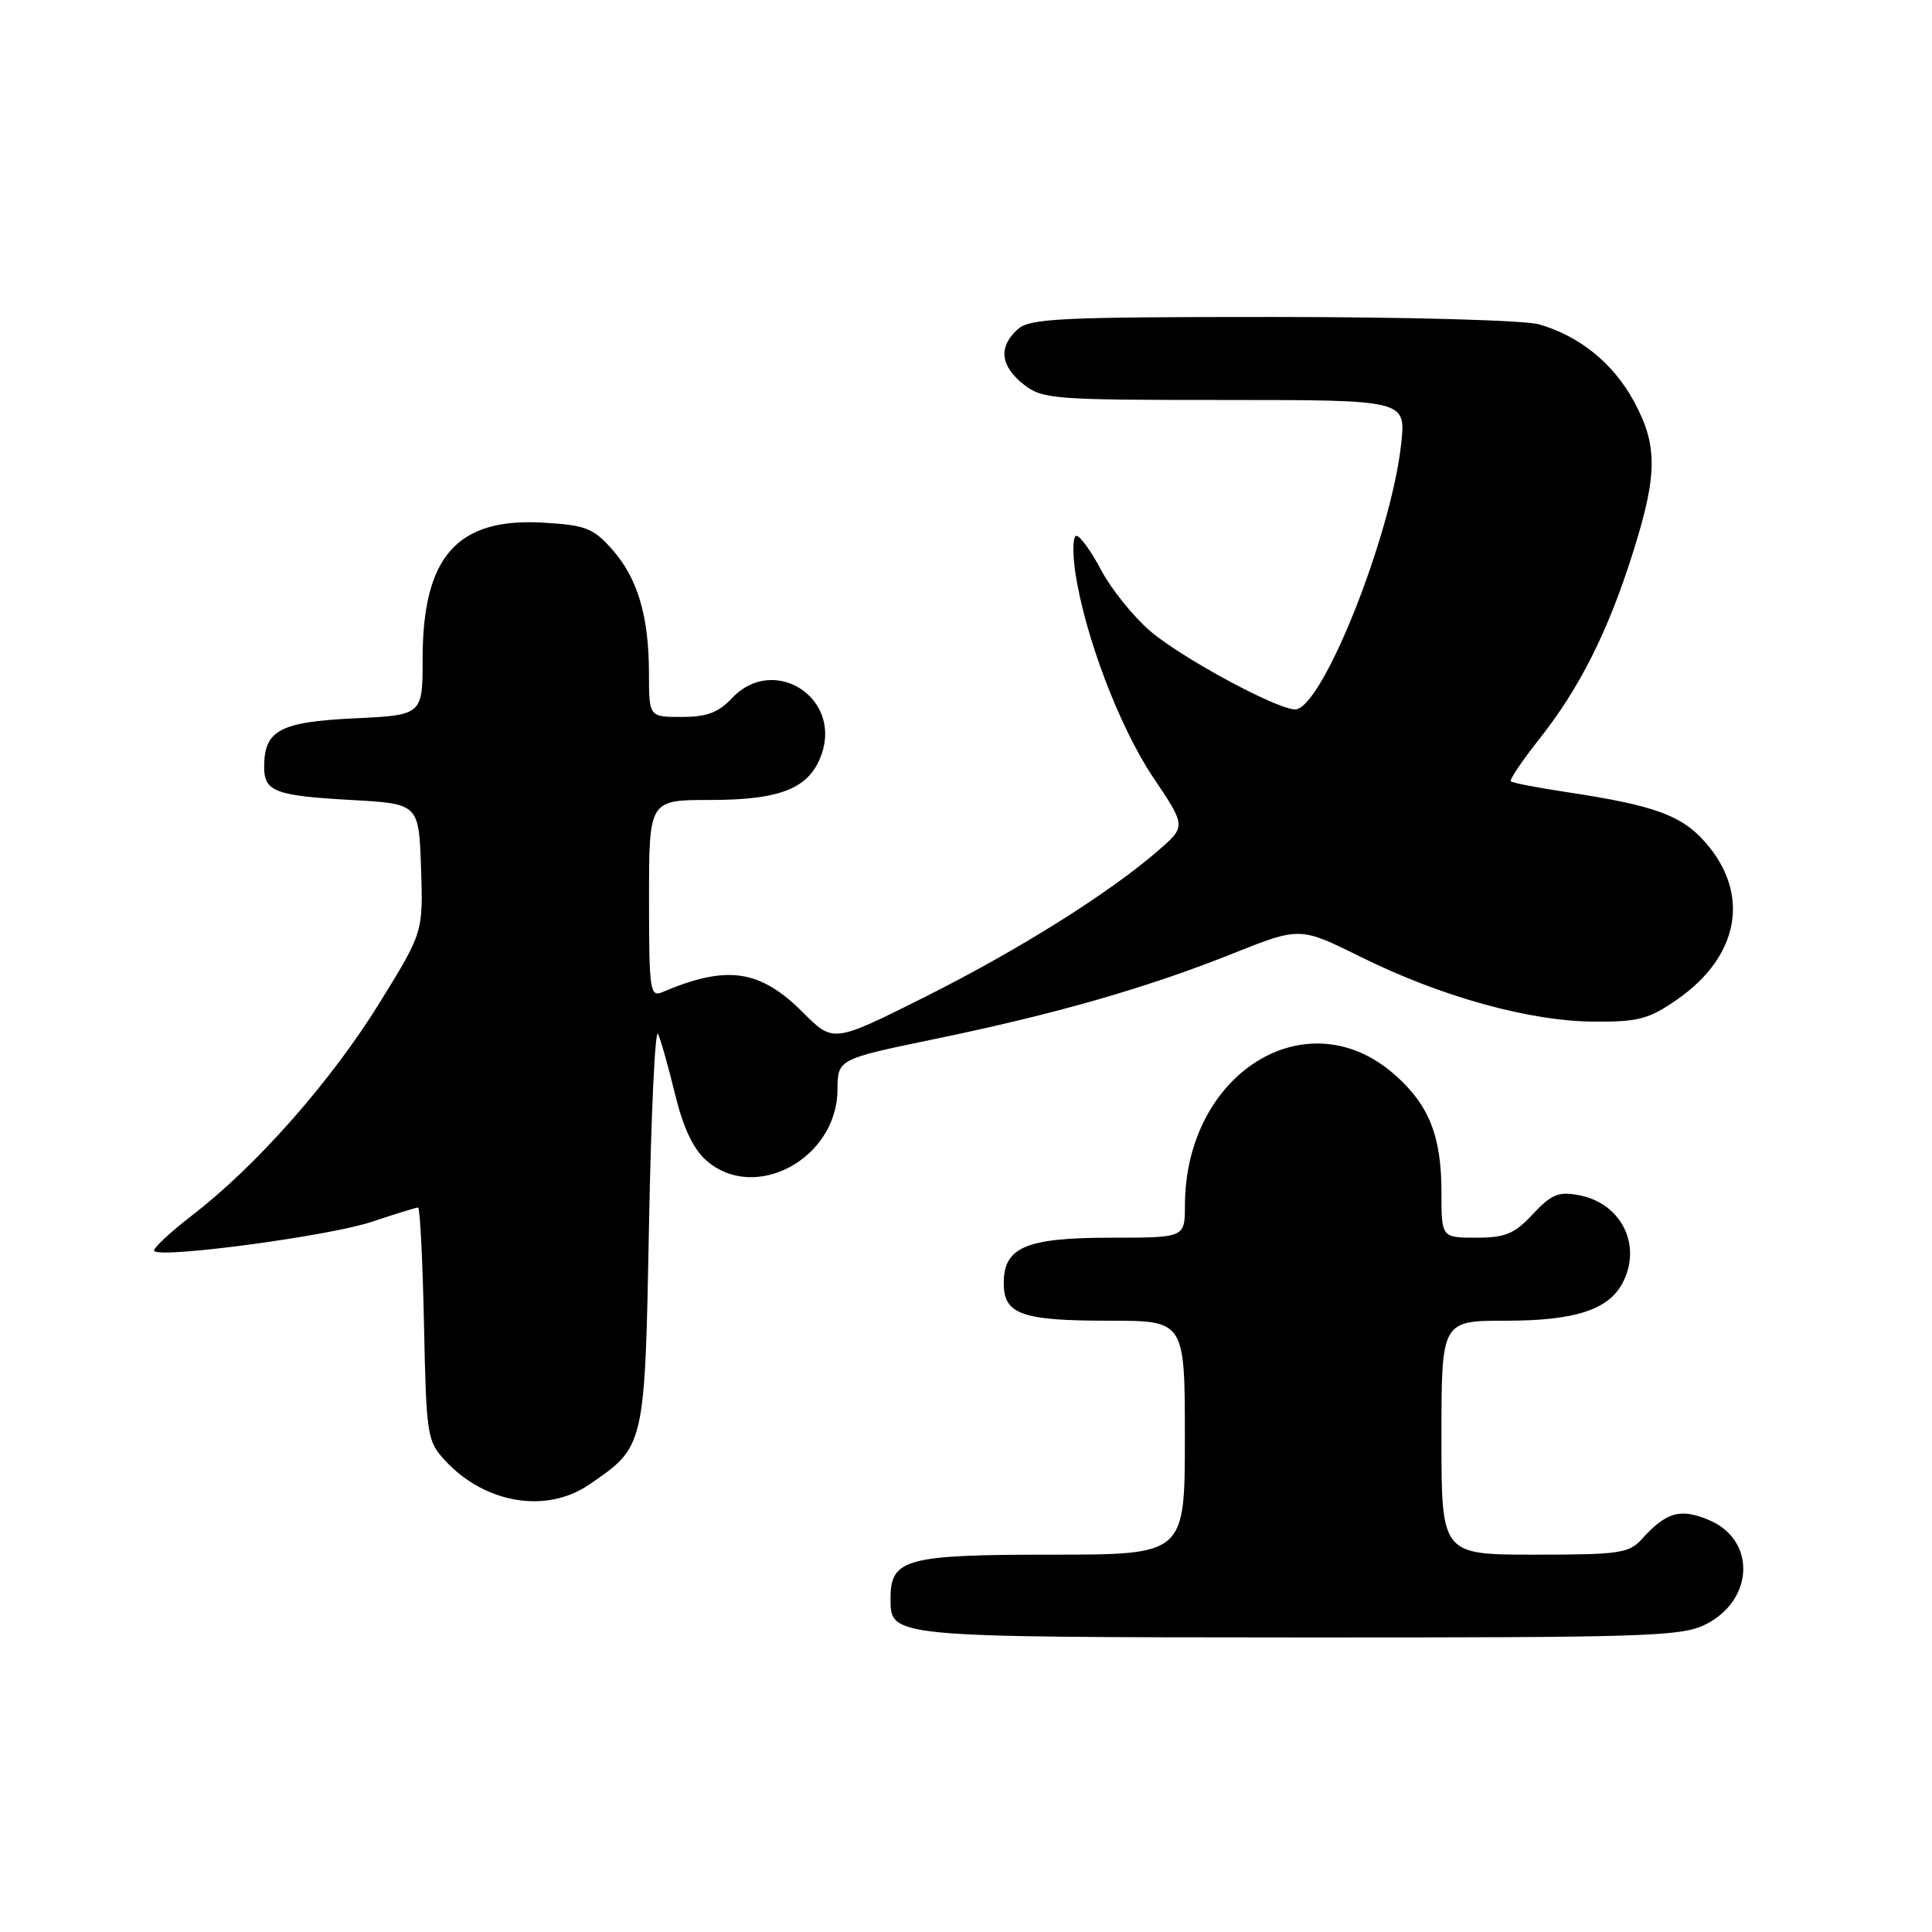 <?xml version="1.0" encoding="UTF-8" standalone="no"?>
<!DOCTYPE svg PUBLIC "-//W3C//DTD SVG 1.1//EN" "http://www.w3.org/Graphics/SVG/1.1/DTD/svg11.dtd" >
<svg xmlns="http://www.w3.org/2000/svg" xmlns:xlink="http://www.w3.org/1999/xlink" version="1.1" viewBox="0 0 256 256">
 <g >
 <path fill="currentColor"
d=" M 225.99 215.25 C 232.45 212.01 232.71 204.03 226.44 201.41 C 222.64 199.82 220.81 200.34 217.58 203.91 C 215.86 205.82 214.60 206.00 203.35 206.00 C 191.00 206.00 191.00 206.00 191.00 190.50 C 191.00 175.00 191.00 175.00 199.55 175.00 C 208.63 175.00 213.09 173.57 214.97 170.06 C 217.63 165.08 214.89 159.47 209.27 158.38 C 206.52 157.85 205.59 158.23 203.11 160.88 C 200.67 163.50 199.46 164.00 195.60 164.00 C 191.00 164.00 191.00 164.00 191.00 157.97 C 191.00 150.53 189.35 146.39 184.77 142.37 C 173.12 132.14 157.03 142.22 157.01 159.75 C 157.00 164.00 157.00 164.00 147.22 164.00 C 135.95 164.00 133.00 165.25 133.00 170.02 C 133.00 174.16 135.34 175.00 146.93 175.00 C 157.00 175.00 157.00 175.00 157.00 190.50 C 157.00 206.00 157.00 206.00 139.33 206.00 C 120.04 206.00 118.00 206.55 118.00 211.79 C 118.00 216.97 117.66 216.93 172.00 216.97 C 218.12 216.99 222.80 216.85 225.99 215.25 Z  M 78.01 196.75 C 85.49 191.66 85.44 191.84 86.00 162.18 C 86.28 147.51 86.81 136.18 87.19 137.00 C 87.57 137.82 88.59 141.43 89.45 145.00 C 90.51 149.38 91.85 152.23 93.57 153.75 C 99.98 159.42 110.90 153.57 110.97 144.42 C 111.00 140.34 111.00 140.34 123.84 137.68 C 139.87 134.37 151.93 130.91 163.38 126.34 C 172.25 122.80 172.25 122.80 180.42 126.85 C 190.98 132.08 202.72 135.33 211.23 135.37 C 217.10 135.41 218.50 135.03 222.23 132.44 C 230.49 126.69 231.97 118.45 225.96 111.61 C 222.81 108.02 219.21 106.71 207.53 104.95 C 203.69 104.37 200.39 103.73 200.19 103.53 C 199.99 103.32 201.70 100.79 204.00 97.88 C 209.33 91.14 213.09 83.65 216.38 73.20 C 219.65 62.84 219.67 59.00 216.48 53.14 C 213.75 48.12 209.28 44.51 203.90 42.97 C 202.02 42.43 186.28 42.00 168.59 42.00 C 140.28 42.00 136.45 42.19 134.83 43.65 C 132.27 45.97 132.55 48.50 135.63 50.93 C 138.13 52.89 139.50 53.00 162.28 53.00 C 186.28 53.00 186.28 53.00 185.67 58.75 C 184.37 70.92 175.16 94.00 171.61 94.00 C 169.19 94.00 156.57 87.18 152.42 83.63 C 150.18 81.71 147.27 78.09 145.93 75.58 C 144.60 73.06 143.11 71.00 142.64 71.00 C 142.16 71.00 142.09 73.14 142.47 75.75 C 143.71 84.18 148.31 96.30 152.79 102.99 C 157.17 109.50 157.17 109.50 153.44 112.73 C 146.91 118.39 134.87 125.94 122.46 132.15 C 110.41 138.18 110.41 138.18 106.39 134.15 C 100.69 128.45 96.32 127.82 87.75 131.47 C 86.13 132.16 86.00 131.21 86.00 119.11 C 86.00 106.00 86.00 106.00 94.05 106.00 C 103.51 106.00 107.30 104.45 108.87 99.93 C 111.51 92.36 102.46 86.69 97.00 92.50 C 95.20 94.42 93.65 95.00 90.33 95.00 C 86.00 95.00 86.00 95.00 85.99 89.25 C 85.99 81.62 84.48 76.57 81.07 72.75 C 78.58 69.96 77.55 69.57 71.88 69.25 C 60.55 68.61 56.00 73.78 56.00 87.28 C 56.00 94.76 56.00 94.76 46.87 95.19 C 37.07 95.66 35.00 96.78 35.00 101.63 C 35.00 104.89 36.47 105.44 46.50 106.00 C 55.50 106.50 55.50 106.50 55.79 115.02 C 56.07 123.53 56.07 123.53 50.29 132.89 C 43.88 143.25 34.06 154.40 25.53 160.98 C 22.46 163.35 20.17 165.50 20.44 165.77 C 21.42 166.75 43.64 163.77 49.22 161.91 C 52.36 160.86 55.14 160.00 55.40 160.00 C 55.65 160.00 56.00 166.94 56.18 175.42 C 56.49 190.27 56.59 190.95 59.00 193.55 C 64.24 199.22 72.37 200.59 78.01 196.75 Z "/>
</g>
</svg>